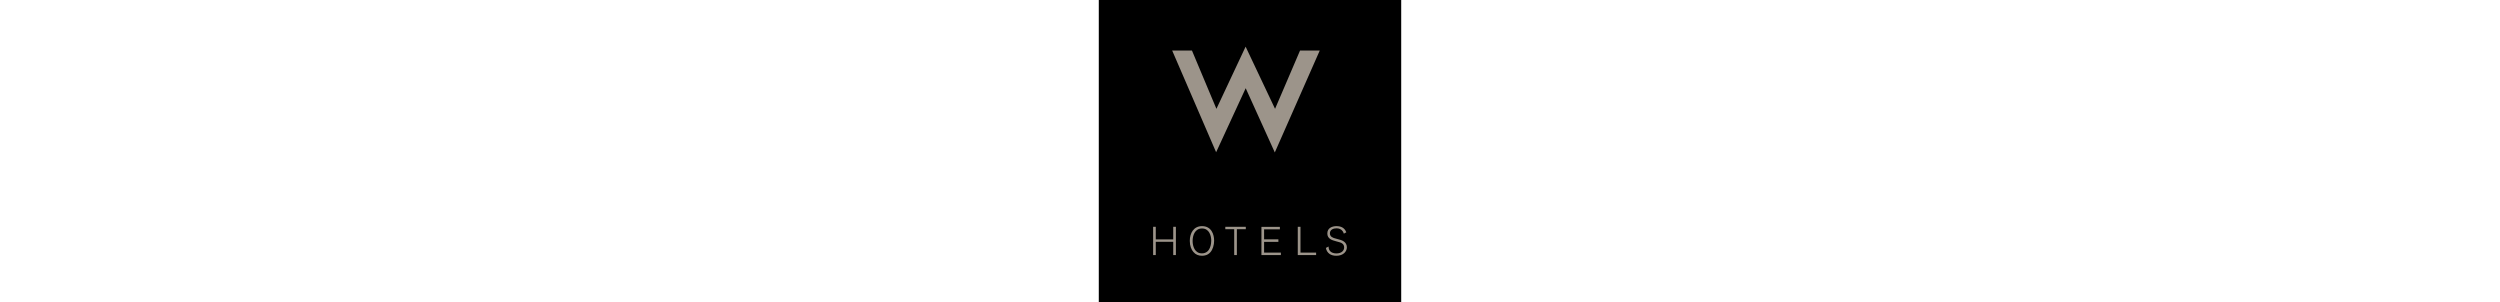 <svg xmlns="http://www.w3.org/2000/svg" width="248" height="30" viewBox="0 0 192.756 192.756"><g fill-rule="evenodd" clip-rule="evenodd"><path fill="#000" d="M0 0h192.756v192.756H0V0z"/><path fill="#9c948a" d="M46.764 32.192h12.607L74.976 69.37l18.605-39.636 18.765 39.636 15.925-37.155 12.573-.023-28.656 64.974-18.551-40.943-18.853 40.816-28.02-64.847zM49.14 162.578h-1.696V154.1H36.319v8.478h-1.686v-18.002h1.686v8.028h11.125v-8.028h1.696v18.002zM71.674 153.475c0 1.449-.383 8.012-5.947 8.012-4.597 0-5.924-4.578-5.924-7.91 0-3.432 1.404-7.957 6-7.957 4.57-.001 5.898 4.601 5.871 7.855zm1.838-.024c.025-4.07-1.736-9.318-7.71-9.318-5.36 0-7.794 4.461-7.794 9.42 0 3.178.986 5.543 2.254 7.016 1.48 1.762 3.319 2.453 5.54 2.453 1.48 0 3.651-.281 5.412-2.35 1.456-1.703 2.272-4.475 2.298-7.221zM88.005 162.578H86.31v-16.506h-5.668v-1.496H93.7v1.496h-5.695v16.506zM116.057 162.572h-12.393V144.58h11.754v1.588h-10.057v6.391h9.112v1.587h-9.112v6.84h10.696v1.586zM138.52 162.572h-11.694v-17.996h1.736v16.41h9.958v1.586zM156.184 148.934c-.154-.457-.357-1.068-.764-1.602-.891-1.248-2.342-1.809-3.891-1.809-1.936 0-4.225.814-4.225 3.207 0 2.189 2.01 2.826 3.029 3.133.508.152 3.076.812 3.637 1.018.965.305 4.152 1.35 4.152 4.76 0 2.52-2.119 5.381-6.723 5.381-1.908 0-3.279-.488-4.221-1.102-1.367-.92-2.133-2.244-2.438-3.896l1.703-.893c.025.713.102 1.451.43 2.086.812 1.682 2.67 2.318 4.525 2.318 3.459 0 4.984-1.91 4.984-3.818 0-1.297-.609-2.035-1.092-2.418-.814-.688-1.857-.943-4.223-1.553-2.543-.662-5.408-1.604-5.408-4.939 0-3.537 3.119-4.68 5.918-4.68 4.604 0 5.775 2.951 6.186 3.943l-1.579.864z"/></g></svg>